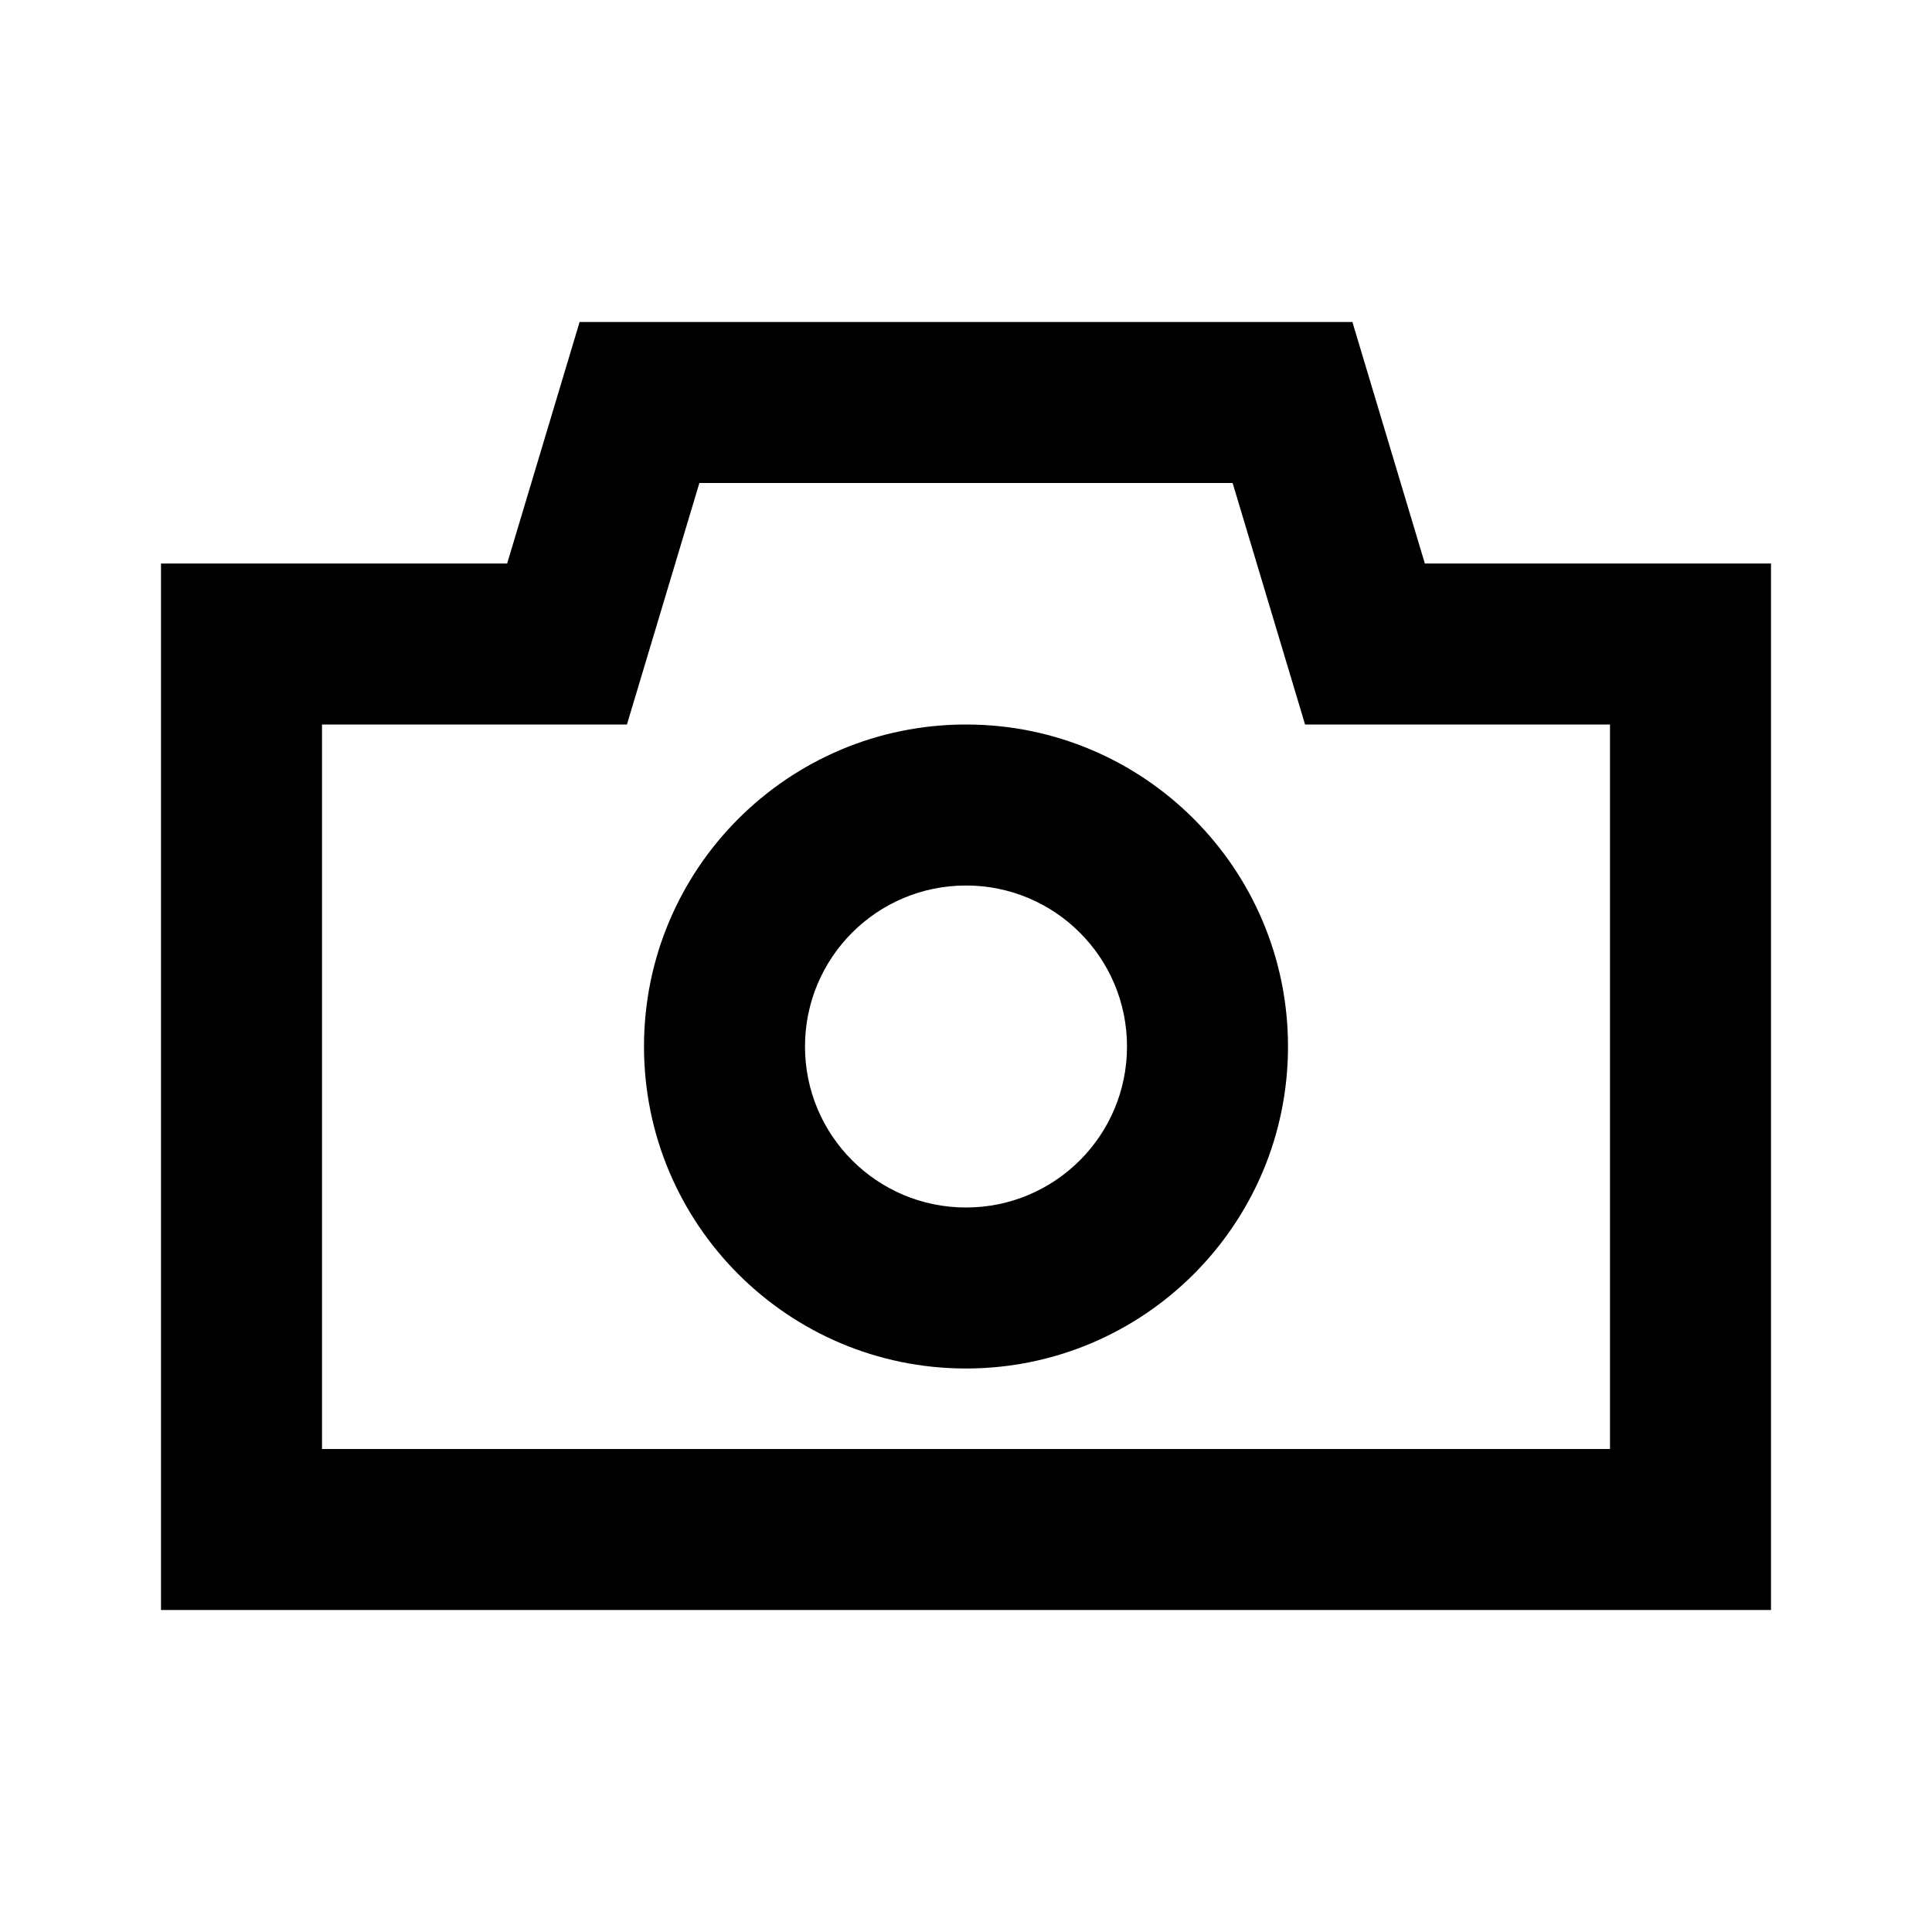 <svg xmlns="http://www.w3.org/2000/svg" width="24" height="24" viewBox="0 0 24 24">
  <g fill="none" fill-rule="evenodd">
    <rect width="24" height="24"/>
    <path fill="#000" fill-rule="nonzero" d="M4,9 L4,18 L20,18 L20,9 L16.212,9 L15.312,6 L8.688,6 L7.788,9 L4,9 Z M6.3,7 L7.2,4 L16.8,4 L17.7,7 L22,7 L22,20 L2,20 L2,7 L6.3,7 Z M12,15 C13.105,15 14,14.105 14,13 C14,11.895 13.105,11 12,11 C10.895,11 10,11.895 10,13 C10,14.105 10.895,15 12,15 Z M12,17 C9.791,17 8,15.209 8,13 C8,10.791 9.791,9 12,9 C14.209,9 16,10.791 16,13 C16,15.209 14.209,17 12,17 Z"/>
  </g>
</svg>
